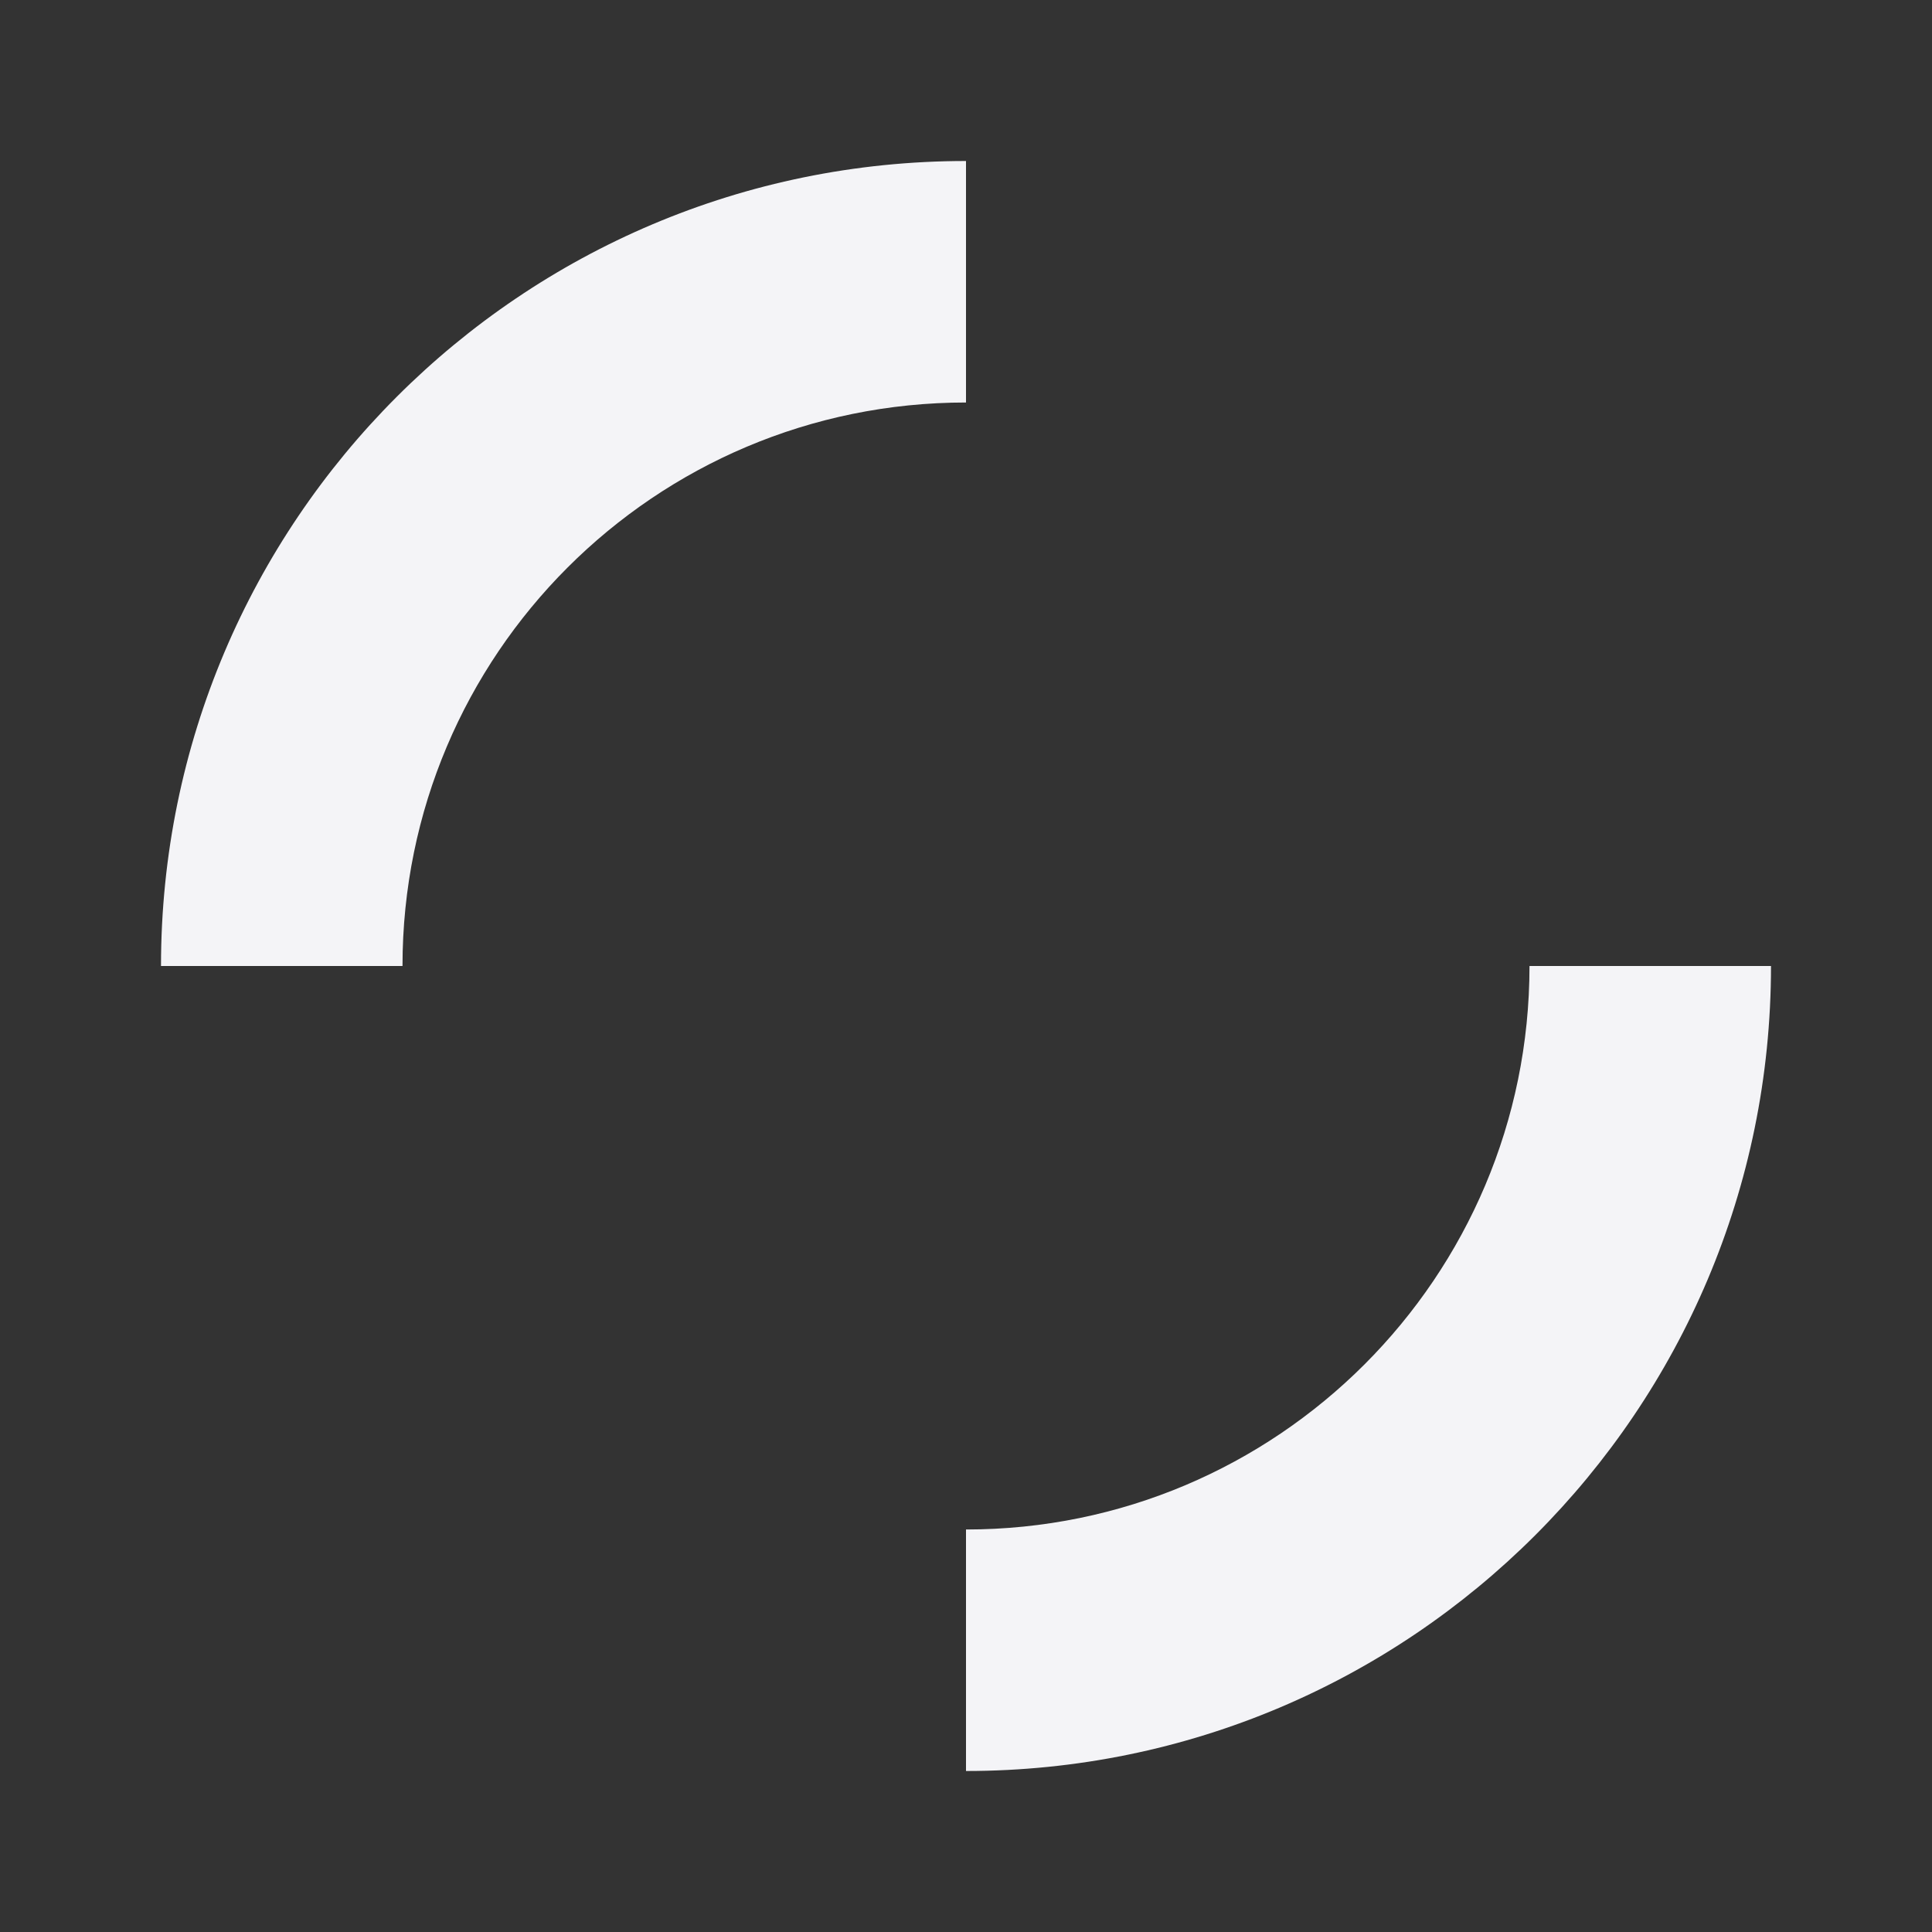 <svg fill="none" height="24" viewBox="0 0 24 24" width="24" xmlns="http://www.w3.org/2000/svg"><rect x="0" y="0" width="24" height="24" fill="#333333" stroke="none"/><g fill="#f4f4f7"><path d="m12 22c5.523 0 10-4.477 10-10h-3c0 3.866-3.134 7-7 7z"/><path d="m2 12c0-5.523 4.477-10 10-10v3c-3.866 0-7 3.134-7 7z"/></g></svg>